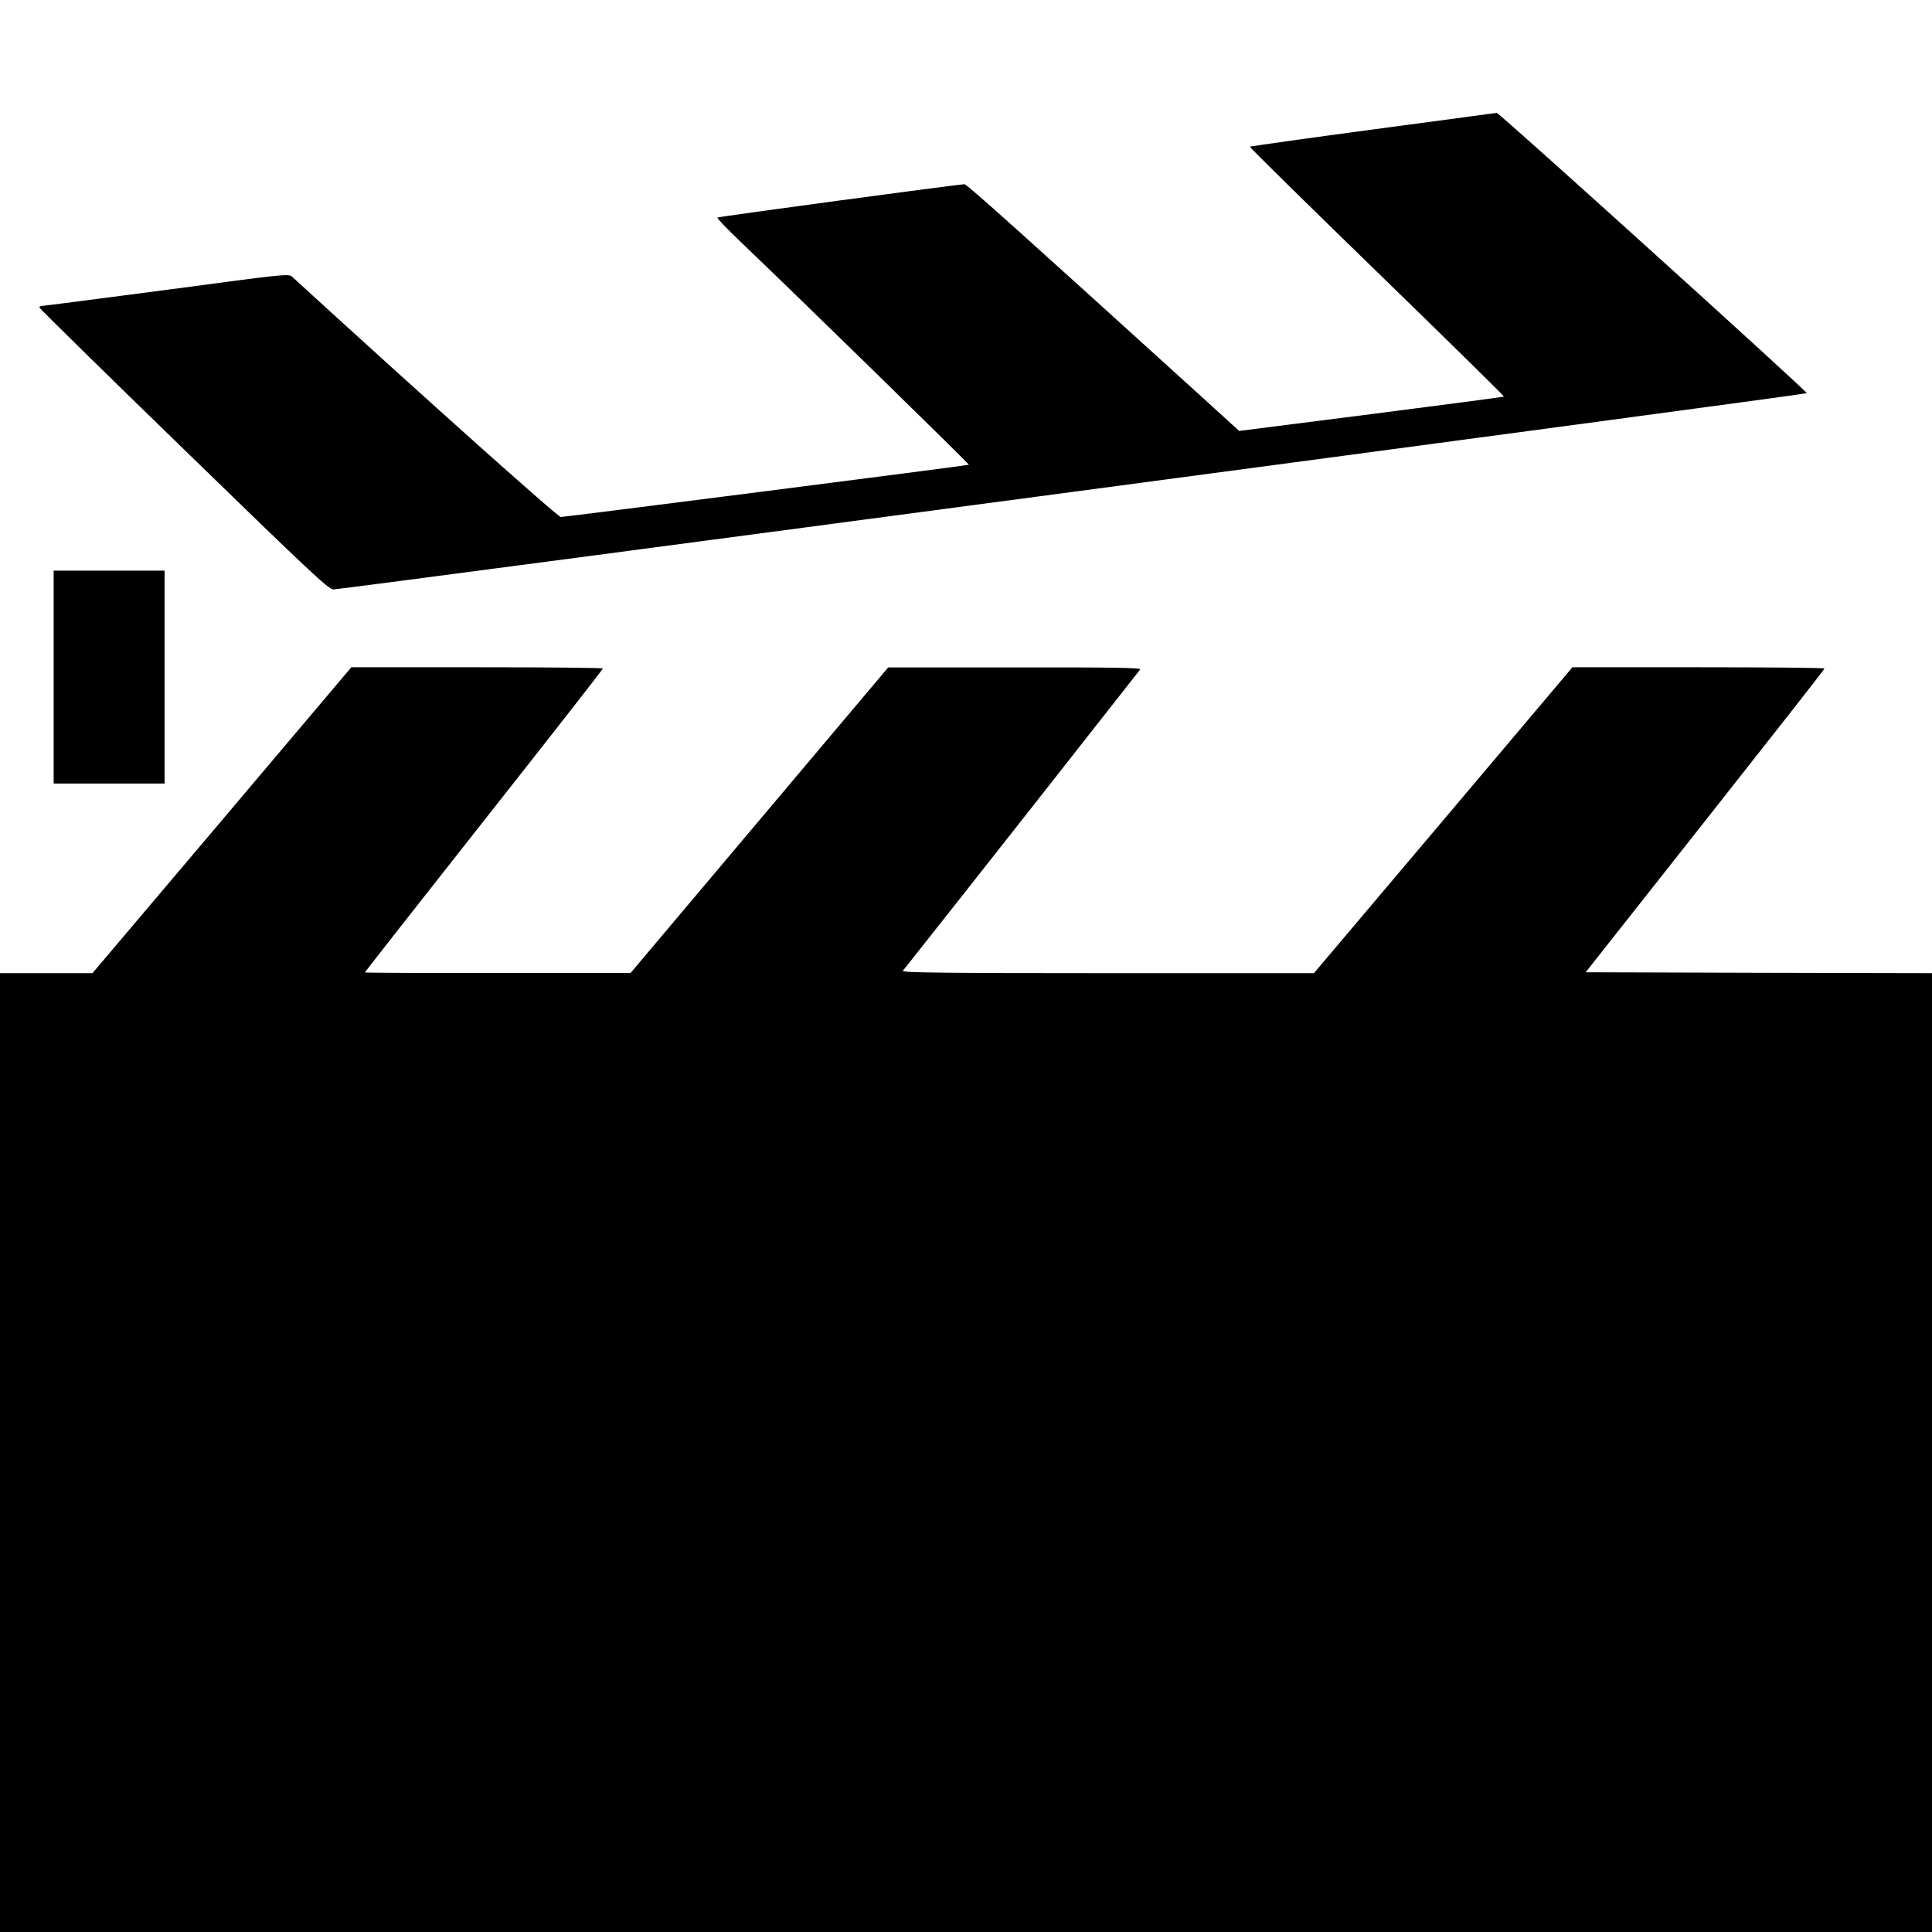 <?xml version="1.0" standalone="no"?>
<!DOCTYPE svg PUBLIC "-//W3C//DTD SVG 20010904//EN"
 "http://www.w3.org/TR/2001/REC-SVG-20010904/DTD/svg10.dtd">
<svg version="1.0" xmlns="http://www.w3.org/2000/svg"
 width="1080pt" height="1080pt" viewBox="0 0 1080 1080"
 preserveAspectRatio="xMidYMid meet">
<g transform="translate(0,1080) scale(0.1,-0.1)"
fill="#000000" stroke="none">
<path d="M7673 10076 c-375 -50 -684 -94 -686 -96 -3 -3 317 -317 710 -699
392 -381 712 -695 710 -698 -3 -2 -336 -46 -742 -98 l-738 -94 -201 183
c-1010 917 -1321 1196 -1334 1196 -35 0 -1376 -181 -1381 -186 -4 -4 51 -61
121 -128 326 -311 1287 -1250 1284 -1254 -5 -4 -2249 -291 -2281 -292 -17 0
-750 655 -1501 1342 -21 19 -28 18 -701 -72 -374 -49 -688 -90 -697 -90 -9 0
-16 -4 -16 -9 0 -4 363 -361 807 -792 715 -695 810 -784 837 -784 57 1 8236
1090 8236 1097 0 13 -1720 1568 -1733 1567 -6 -1 -319 -43 -694 -93z"/>
<path d="M300 7015 l0 -595 310 0 310 0 0 595 0 595 -310 0 -310 0 0 -595z"/>
<path d="M1241 6215 l-724 -855 -258 0 -259 0 0 -2680 0 -2680 5400 0 5400 0
0 2680 0 2680 -968 2 -968 3 667 845 c367 465 668 848 668 853 1 4 -316 7
-704 7 l-705 0 -722 -855 -723 -855 -1154 0 c-921 0 -1151 3 -1144 13 245 308
1321 1676 1327 1685 6 9 -141 12 -701 11 l-708 0 -720 -854 -720 -854 -742 0
c-409 -1 -743 1 -743 3 0 3 299 384 665 848 366 464 665 846 665 851 0 4 -316
7 -703 7 l-703 0 -723 -855z"/>
</g>
</svg>
